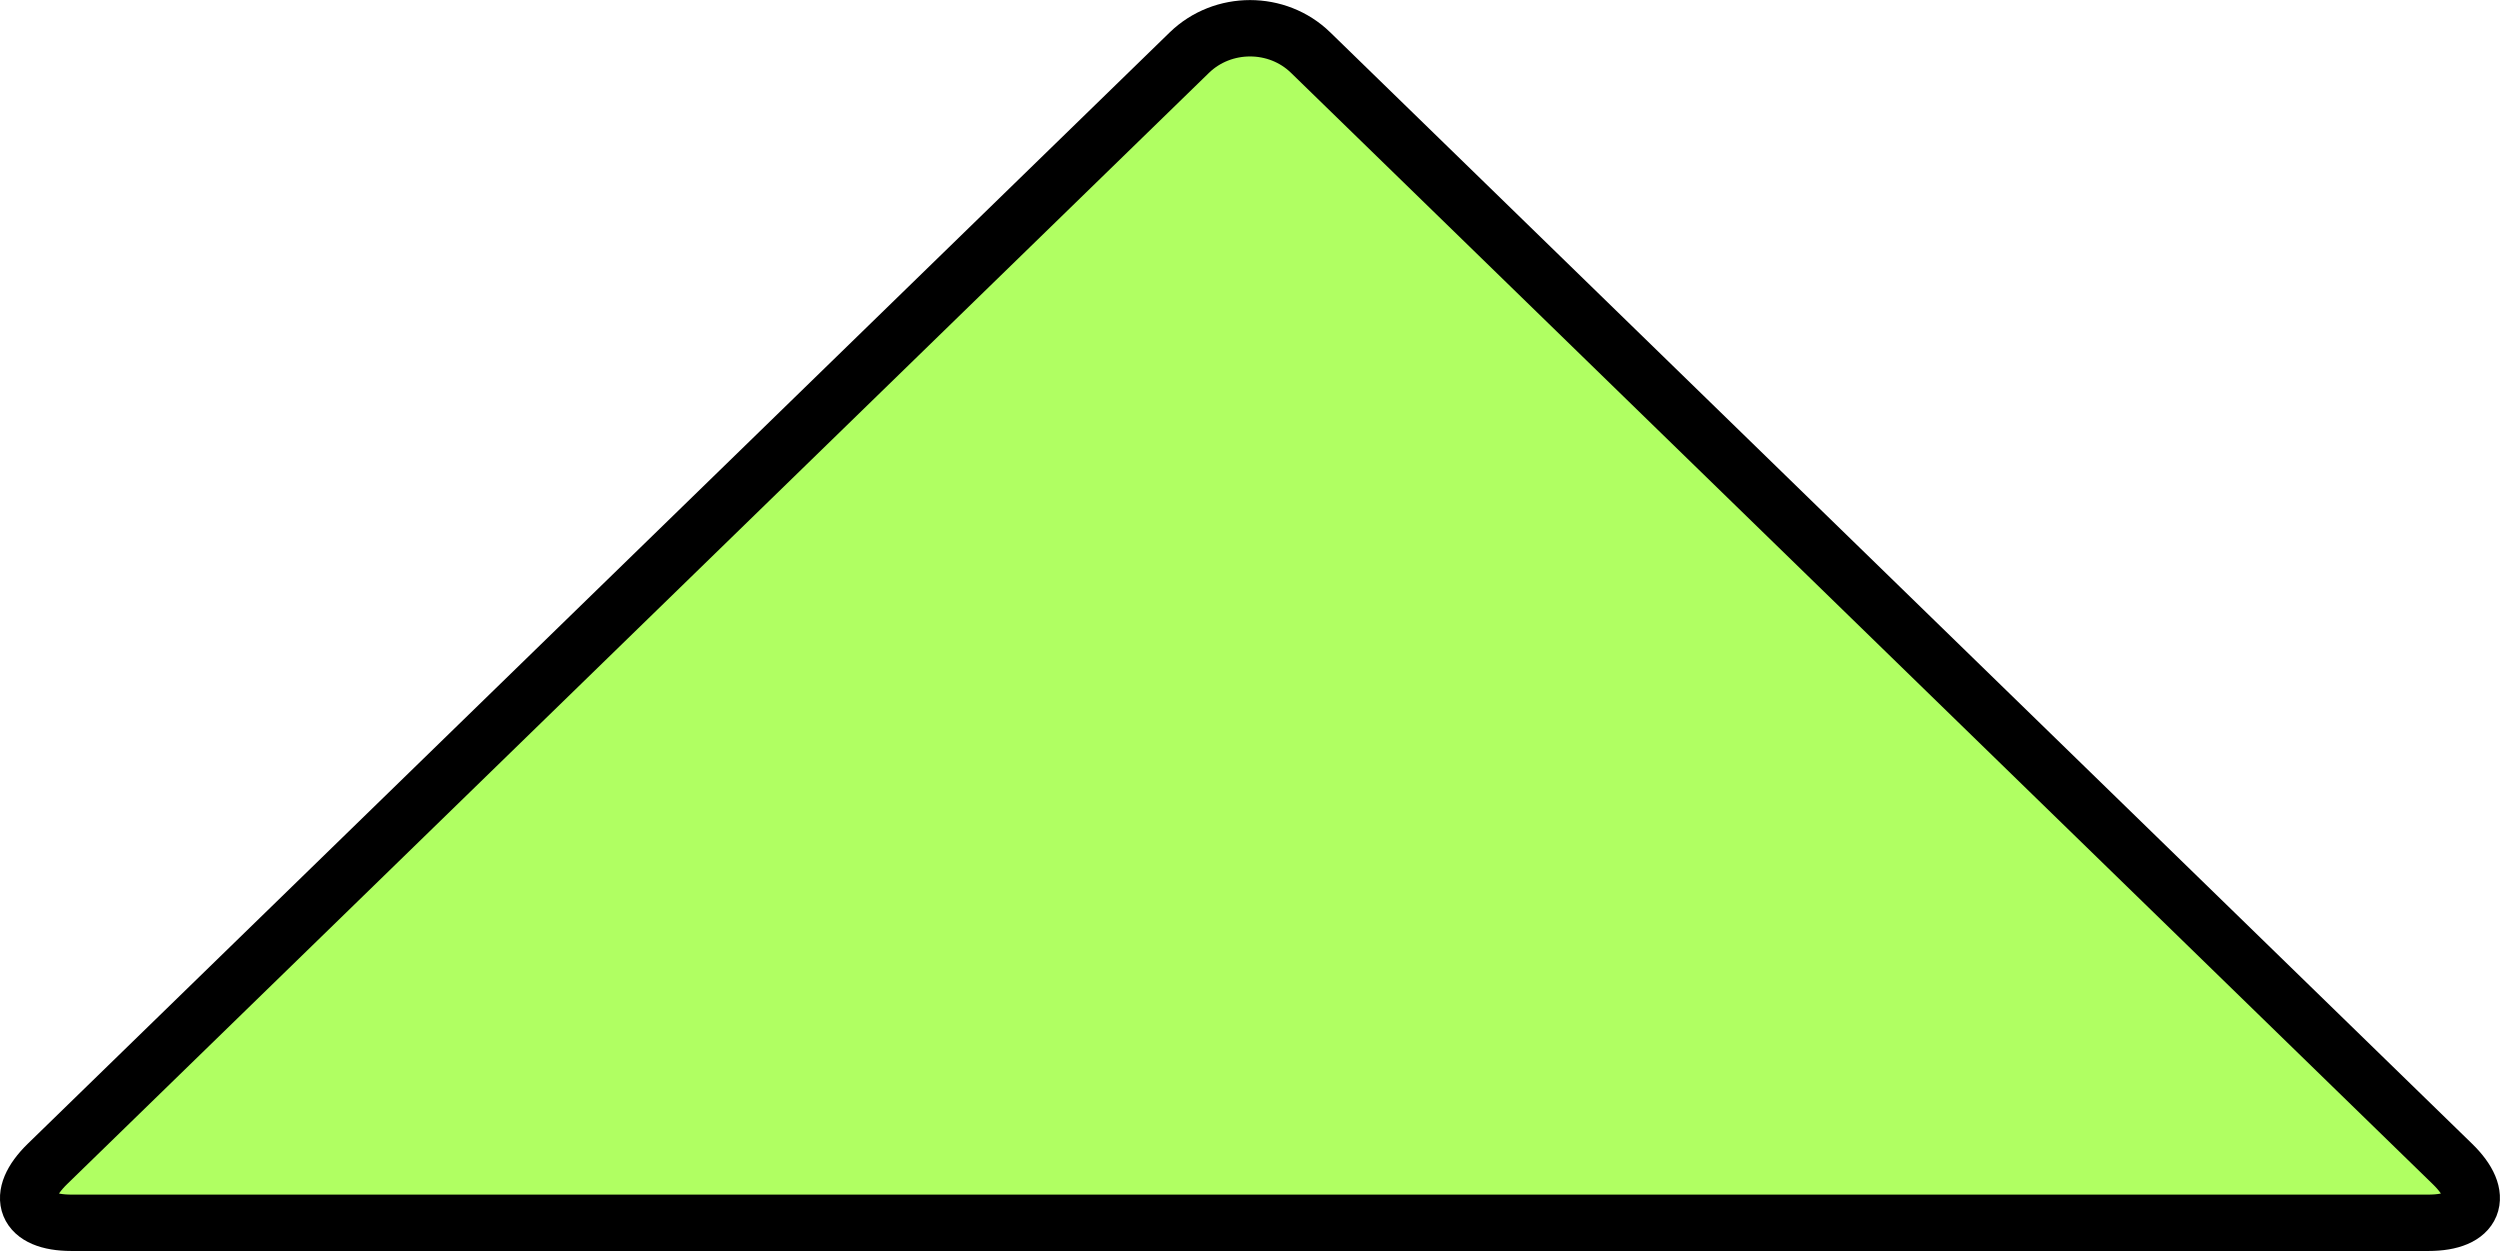 <?xml version="1.0" encoding="UTF-8"?>
<svg id="Layer_1" data-name="Layer 1" xmlns="http://www.w3.org/2000/svg" viewBox="0 0 177.36 88.75">
  <defs>
    <style>
      .cls-1 {
        fill: #b0ff62;
      }

      .cls-2 {
        fill: none;
        stroke: #000;
        stroke-miterlimit: 10;
        stroke-width: 4px;
      }
    </style>
  </defs>
  <path class="cls-1" d="M92.98,3.73c-2.36-2.3-6.23-2.3-8.6,0L3.37,82.57c-2.36,2.3-1.6,4.18,1.7,4.18h167.21c3.3,0,4.07-1.88,1.7-4.18L92.98,3.73Z"/>
  <path class="cls-2" d="M92.98,3.73c-2.36-2.3-6.23-2.3-8.6,0L3.37,82.57c-2.36,2.3-1.6,4.18,1.7,4.18h167.21c3.3,0,4.07-1.88,1.7-4.18L92.98,3.73Z"/>
</svg>